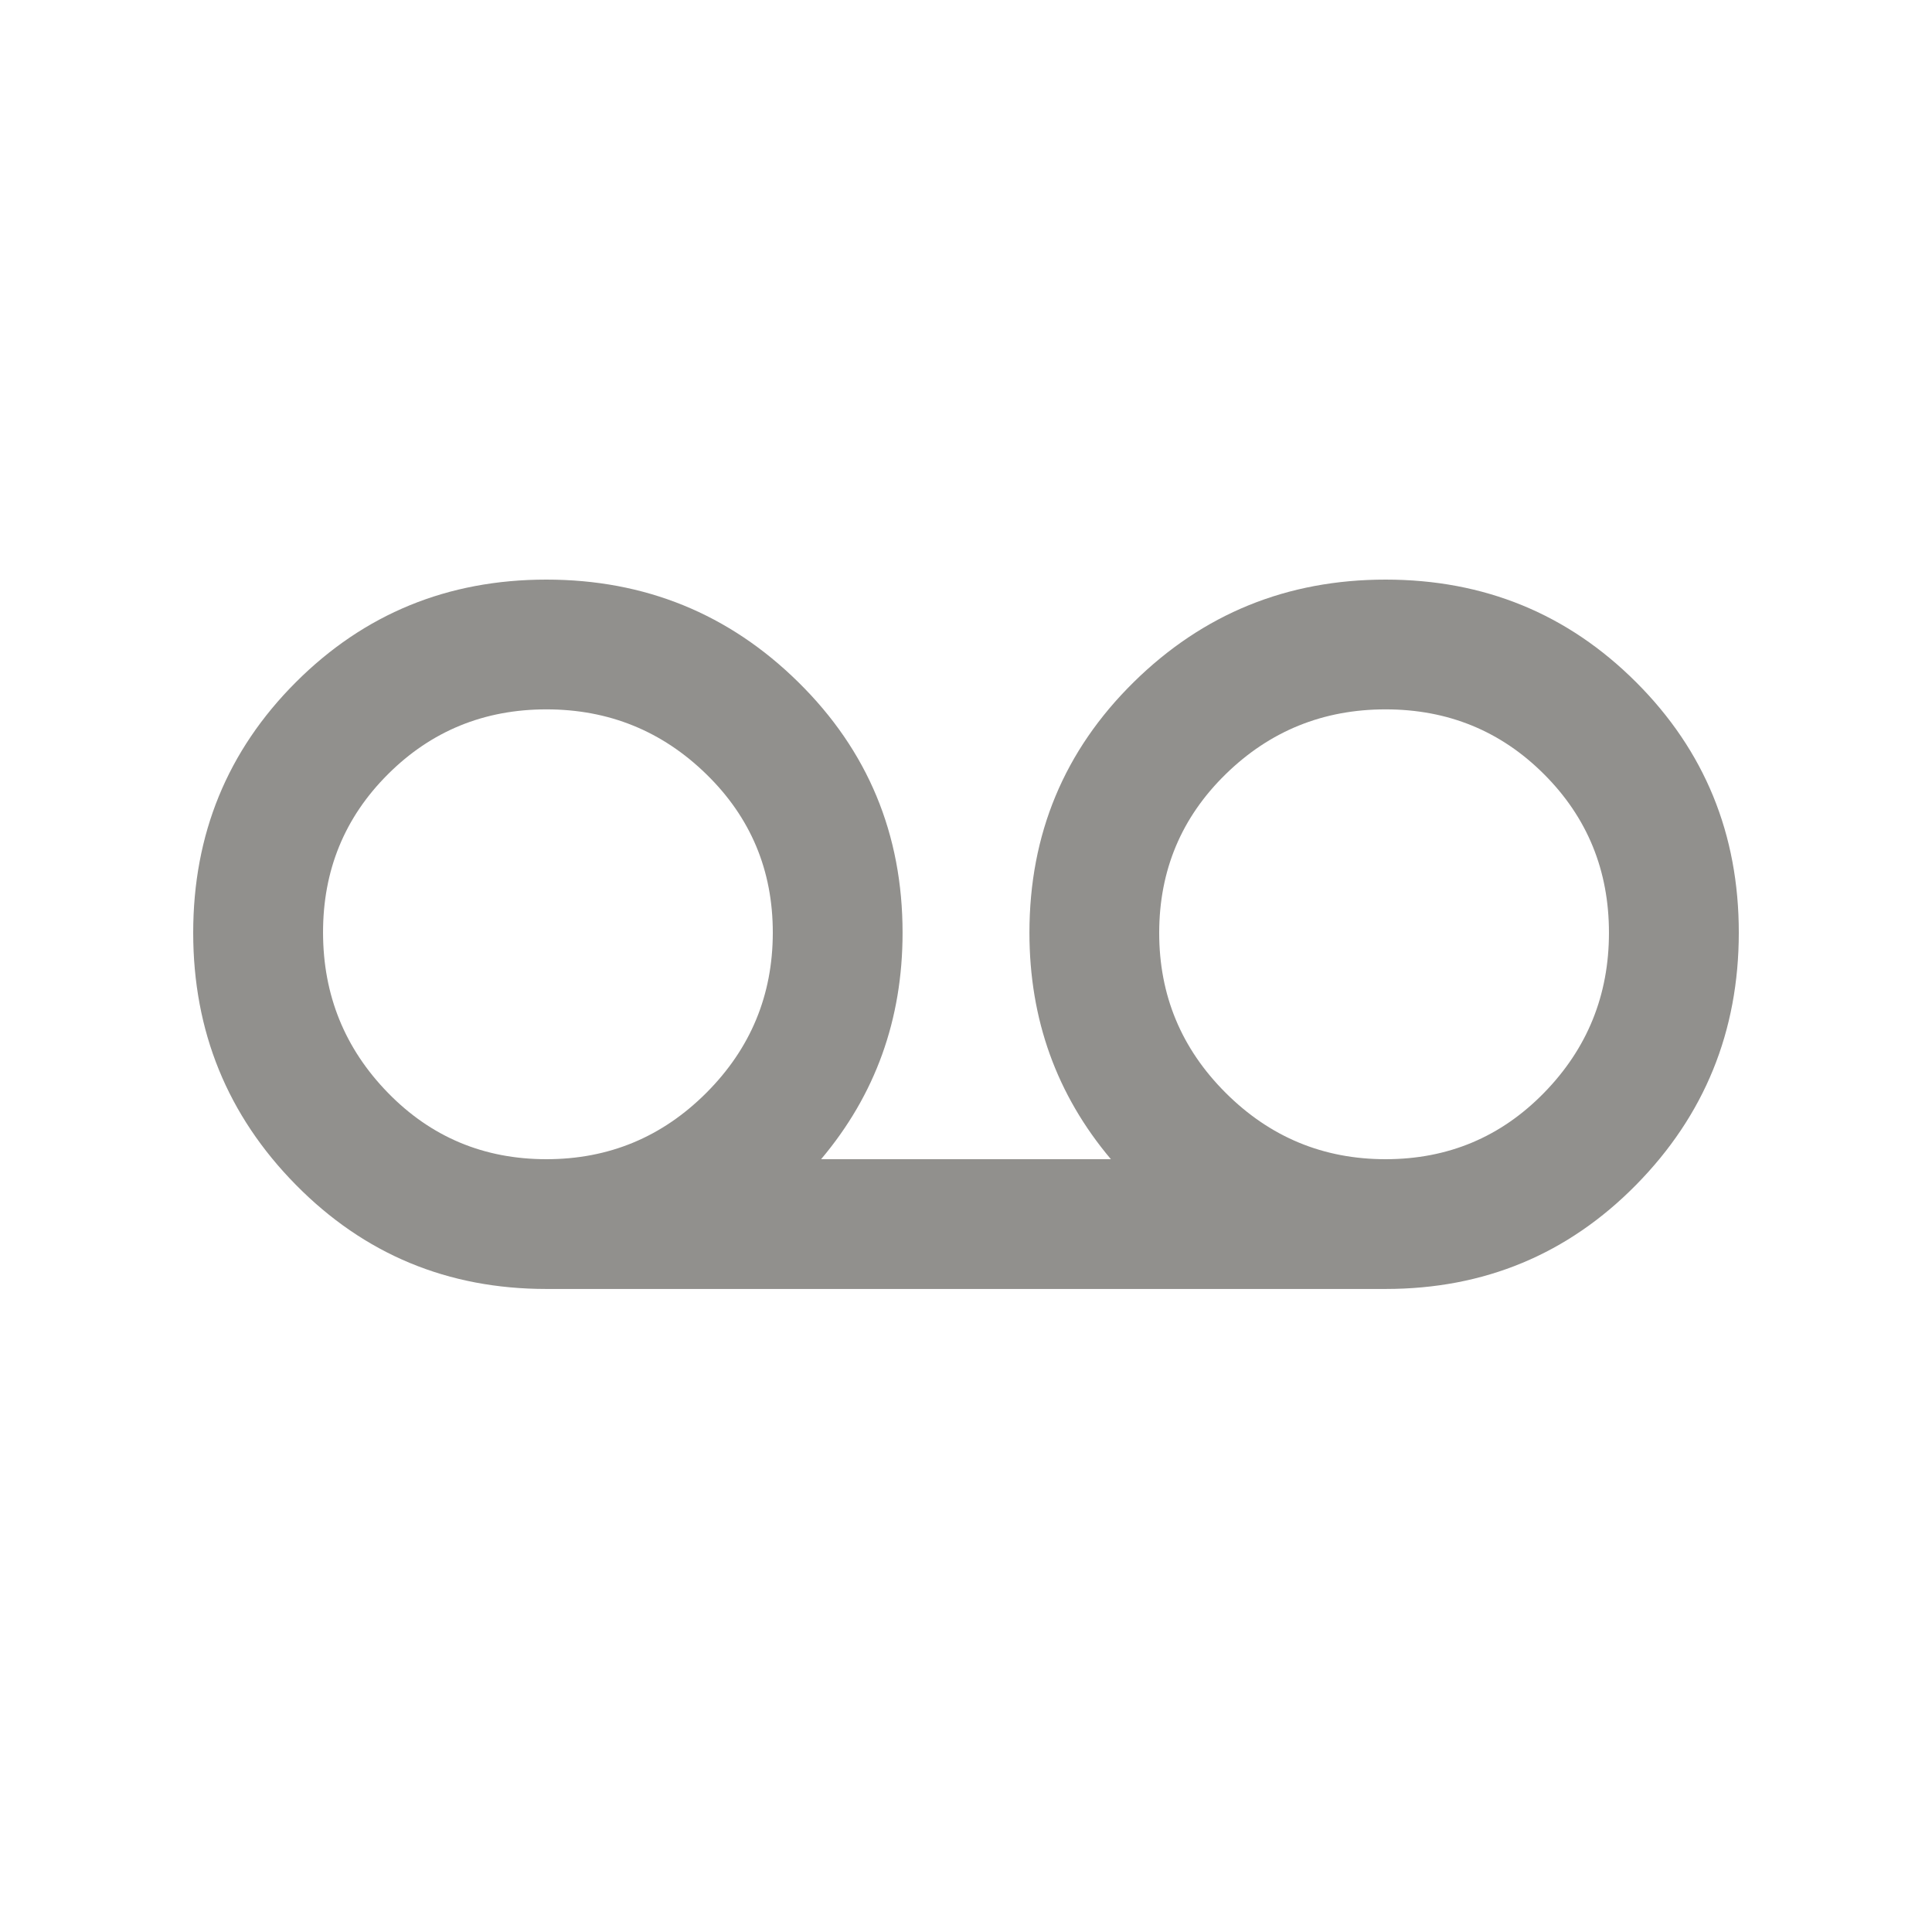 <!-- Generated by IcoMoon.io -->
<svg version="1.1" xmlns="http://www.w3.org/2000/svg" width="24" height="24" viewBox="0 0 24 24">
<title>voicemail</title>
<path fill="#91908d" d="M17.212 14.4q1.163 0 1.969-0.825t0.806-1.988-0.806-1.969-1.969-0.806-1.987 0.806-0.825 1.969 0.825 1.988 1.987 0.825zM6.788 14.4q1.163 0 1.987-0.825t0.825-1.988-0.825-1.969-1.987-0.806-1.969 0.806-0.806 1.969 0.806 1.988 1.969 0.825zM17.212 7.2q1.837 0 3.113 1.275t1.275 3.112-1.275 3.131-3.113 1.294h-10.425q-1.837 0-3.112-1.294t-1.275-3.131 1.275-3.112 3.112-1.275 3.131 1.275 1.294 3.112q0 1.613-1.012 2.813h3.6q-1.012-1.2-1.012-2.813 0-1.837 1.294-3.112t3.131-1.275z"></path>
</svg>
